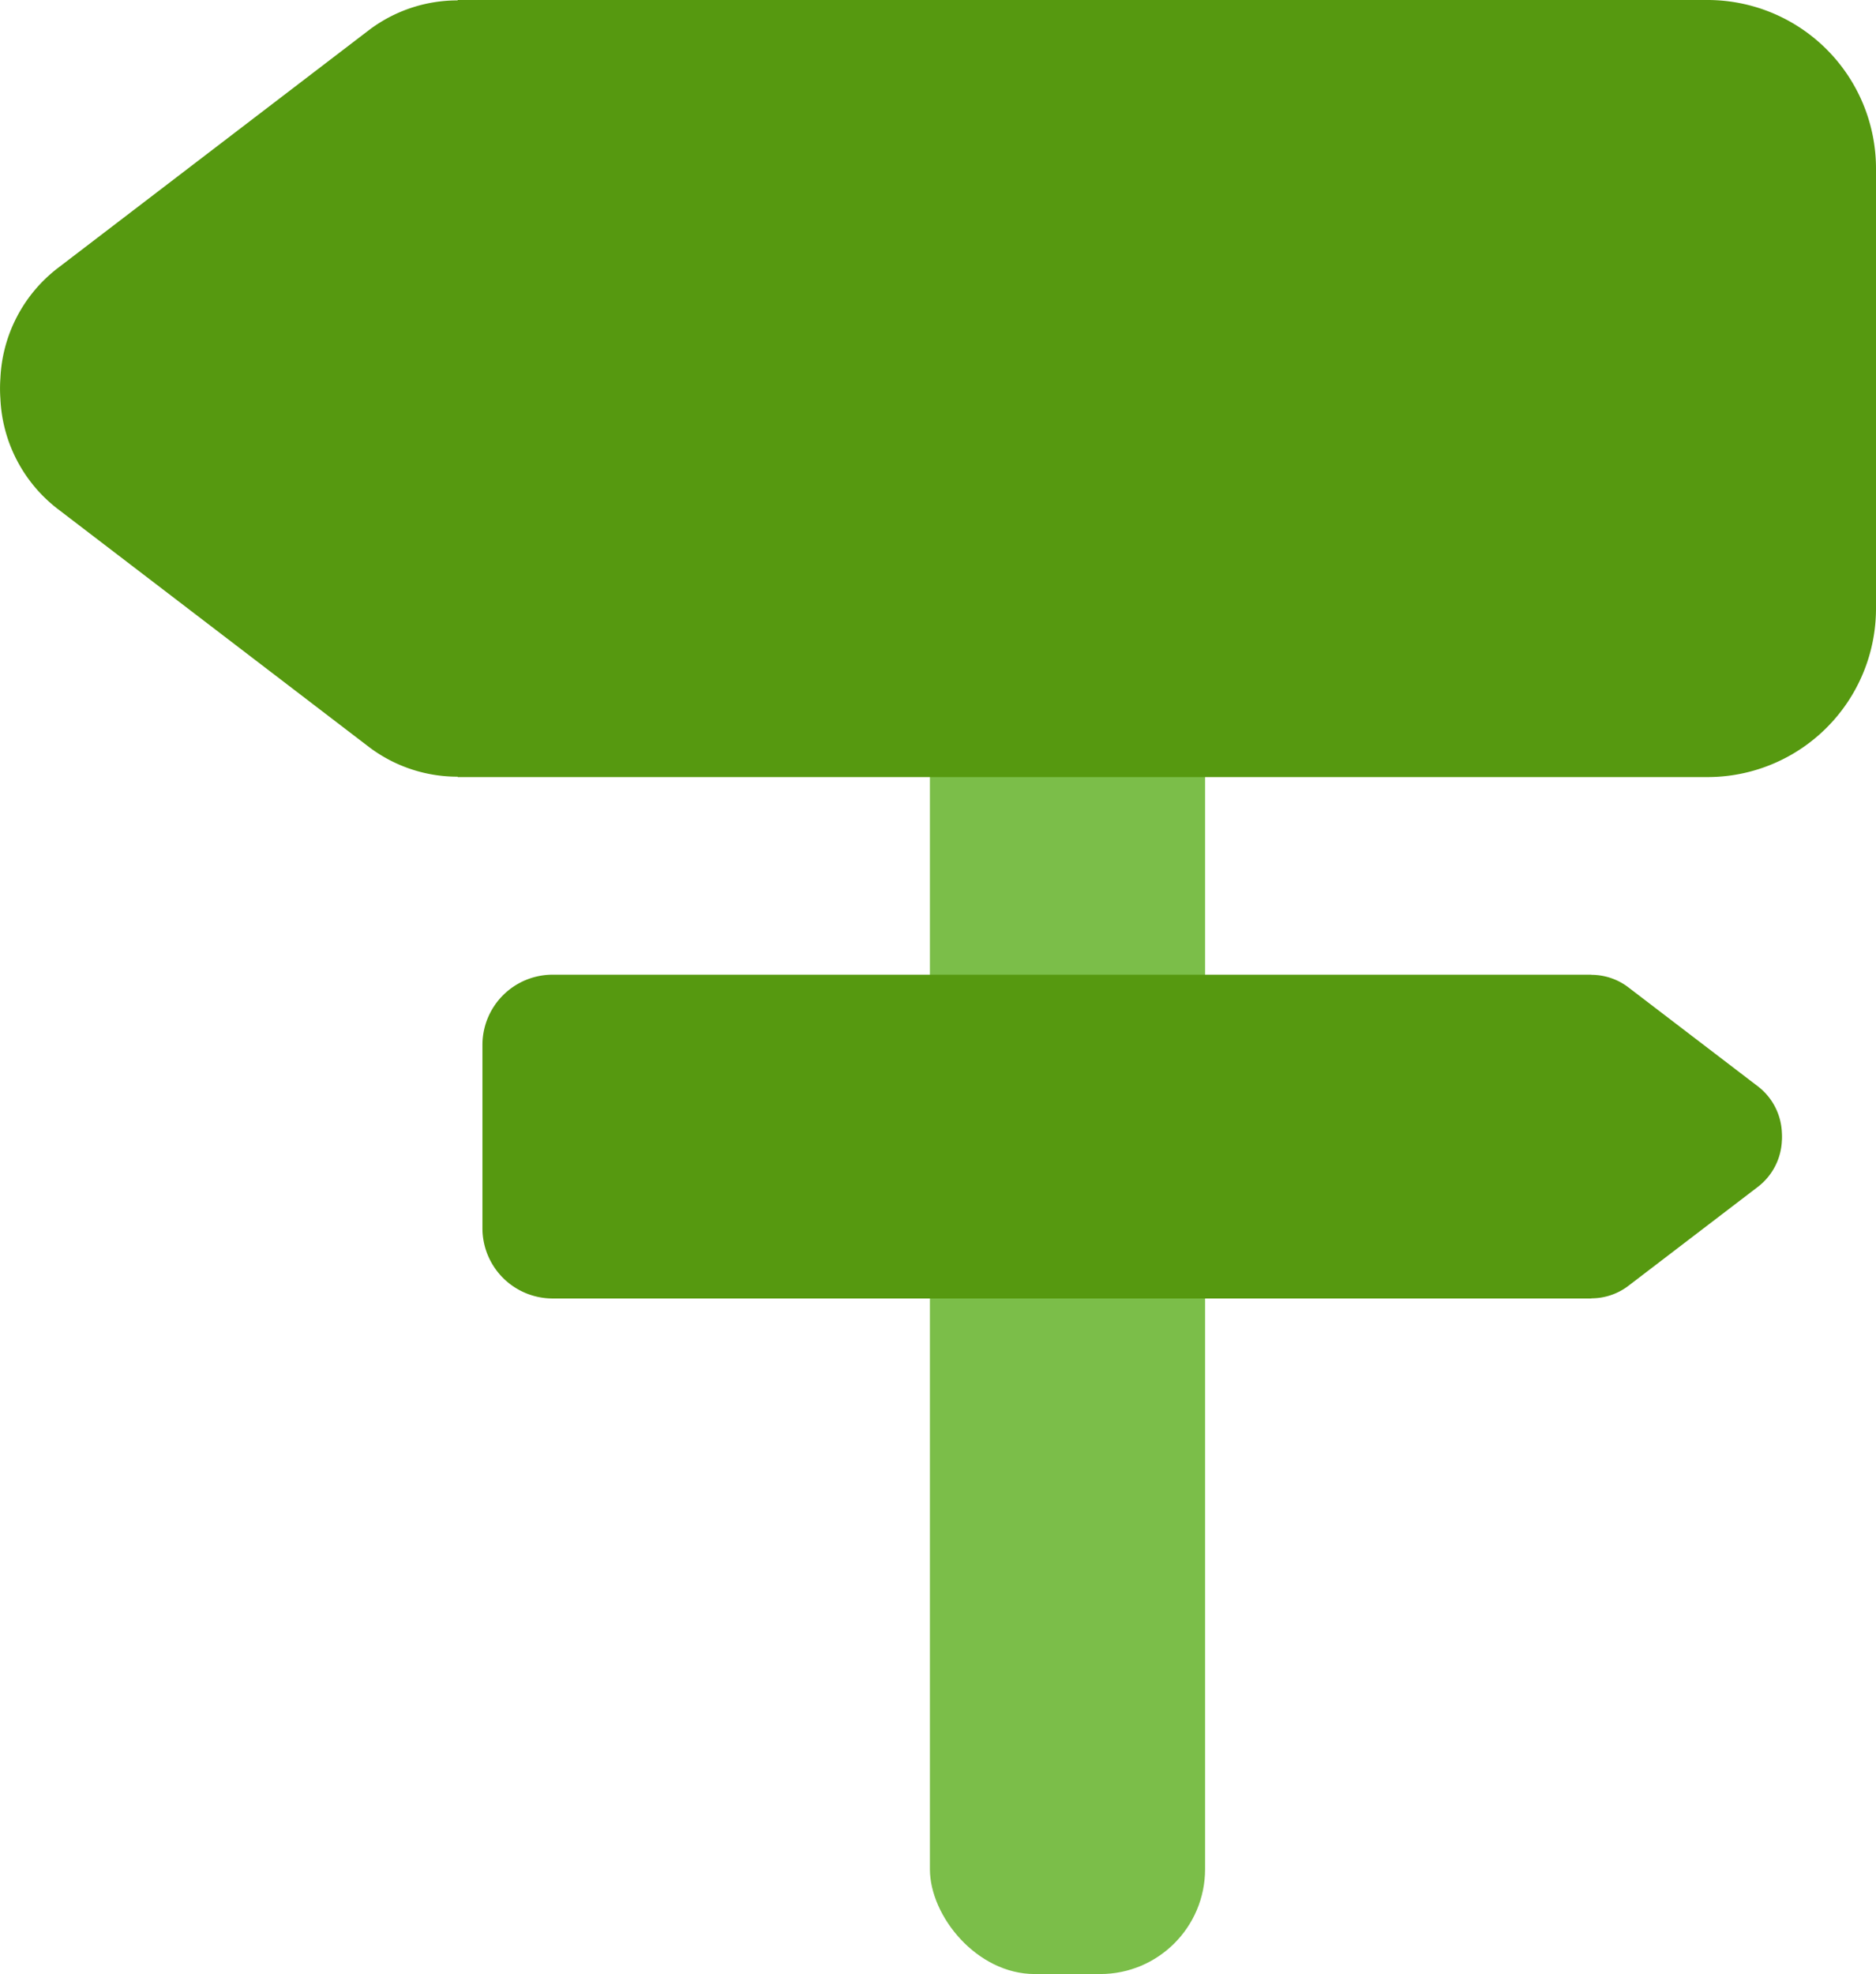 <svg xmlns="http://www.w3.org/2000/svg" viewBox="0 0 38.022 40"><g id="Слой_2" data-name="Слой 2"><g id="Слой_1-2" data-name="Слой 1"><rect x="18.847" y="6.561" width="5.577" height="33.439" rx="2.125" ry="2.125" fill="#7bbe49"/><path d="M34.606 0H9.275v.008A2.968 2.968 0 007.478.61L1.165 5.437A2.983 2.983 0 00.008 7.665a2.892 2.892 0 000 .416 2.983 2.983 0 001.157 2.228l6.313 4.827a2.968 2.968 0 001.797.602v.008h25.331a3.416 3.416 0 003.416-3.416V3.416A3.416 3.416 0 0034.606 0zM11.2 19.75h21.053v.003a1.236 1.236 0 01.748.252l2.63 2.01a1.243 1.243 0 01.483.93c.002.028.003.057.003.086 0 .029 0 .057-.003.086a1.243 1.243 0 01-.482.929l-2.63 2.01a1.237 1.237 0 01-.75.252v.003h-21.05a1.423 1.423 0 01-1.424-1.423v-3.715a1.423 1.423 0 011.424-1.423z" fill="#569910"/></g></g></svg>